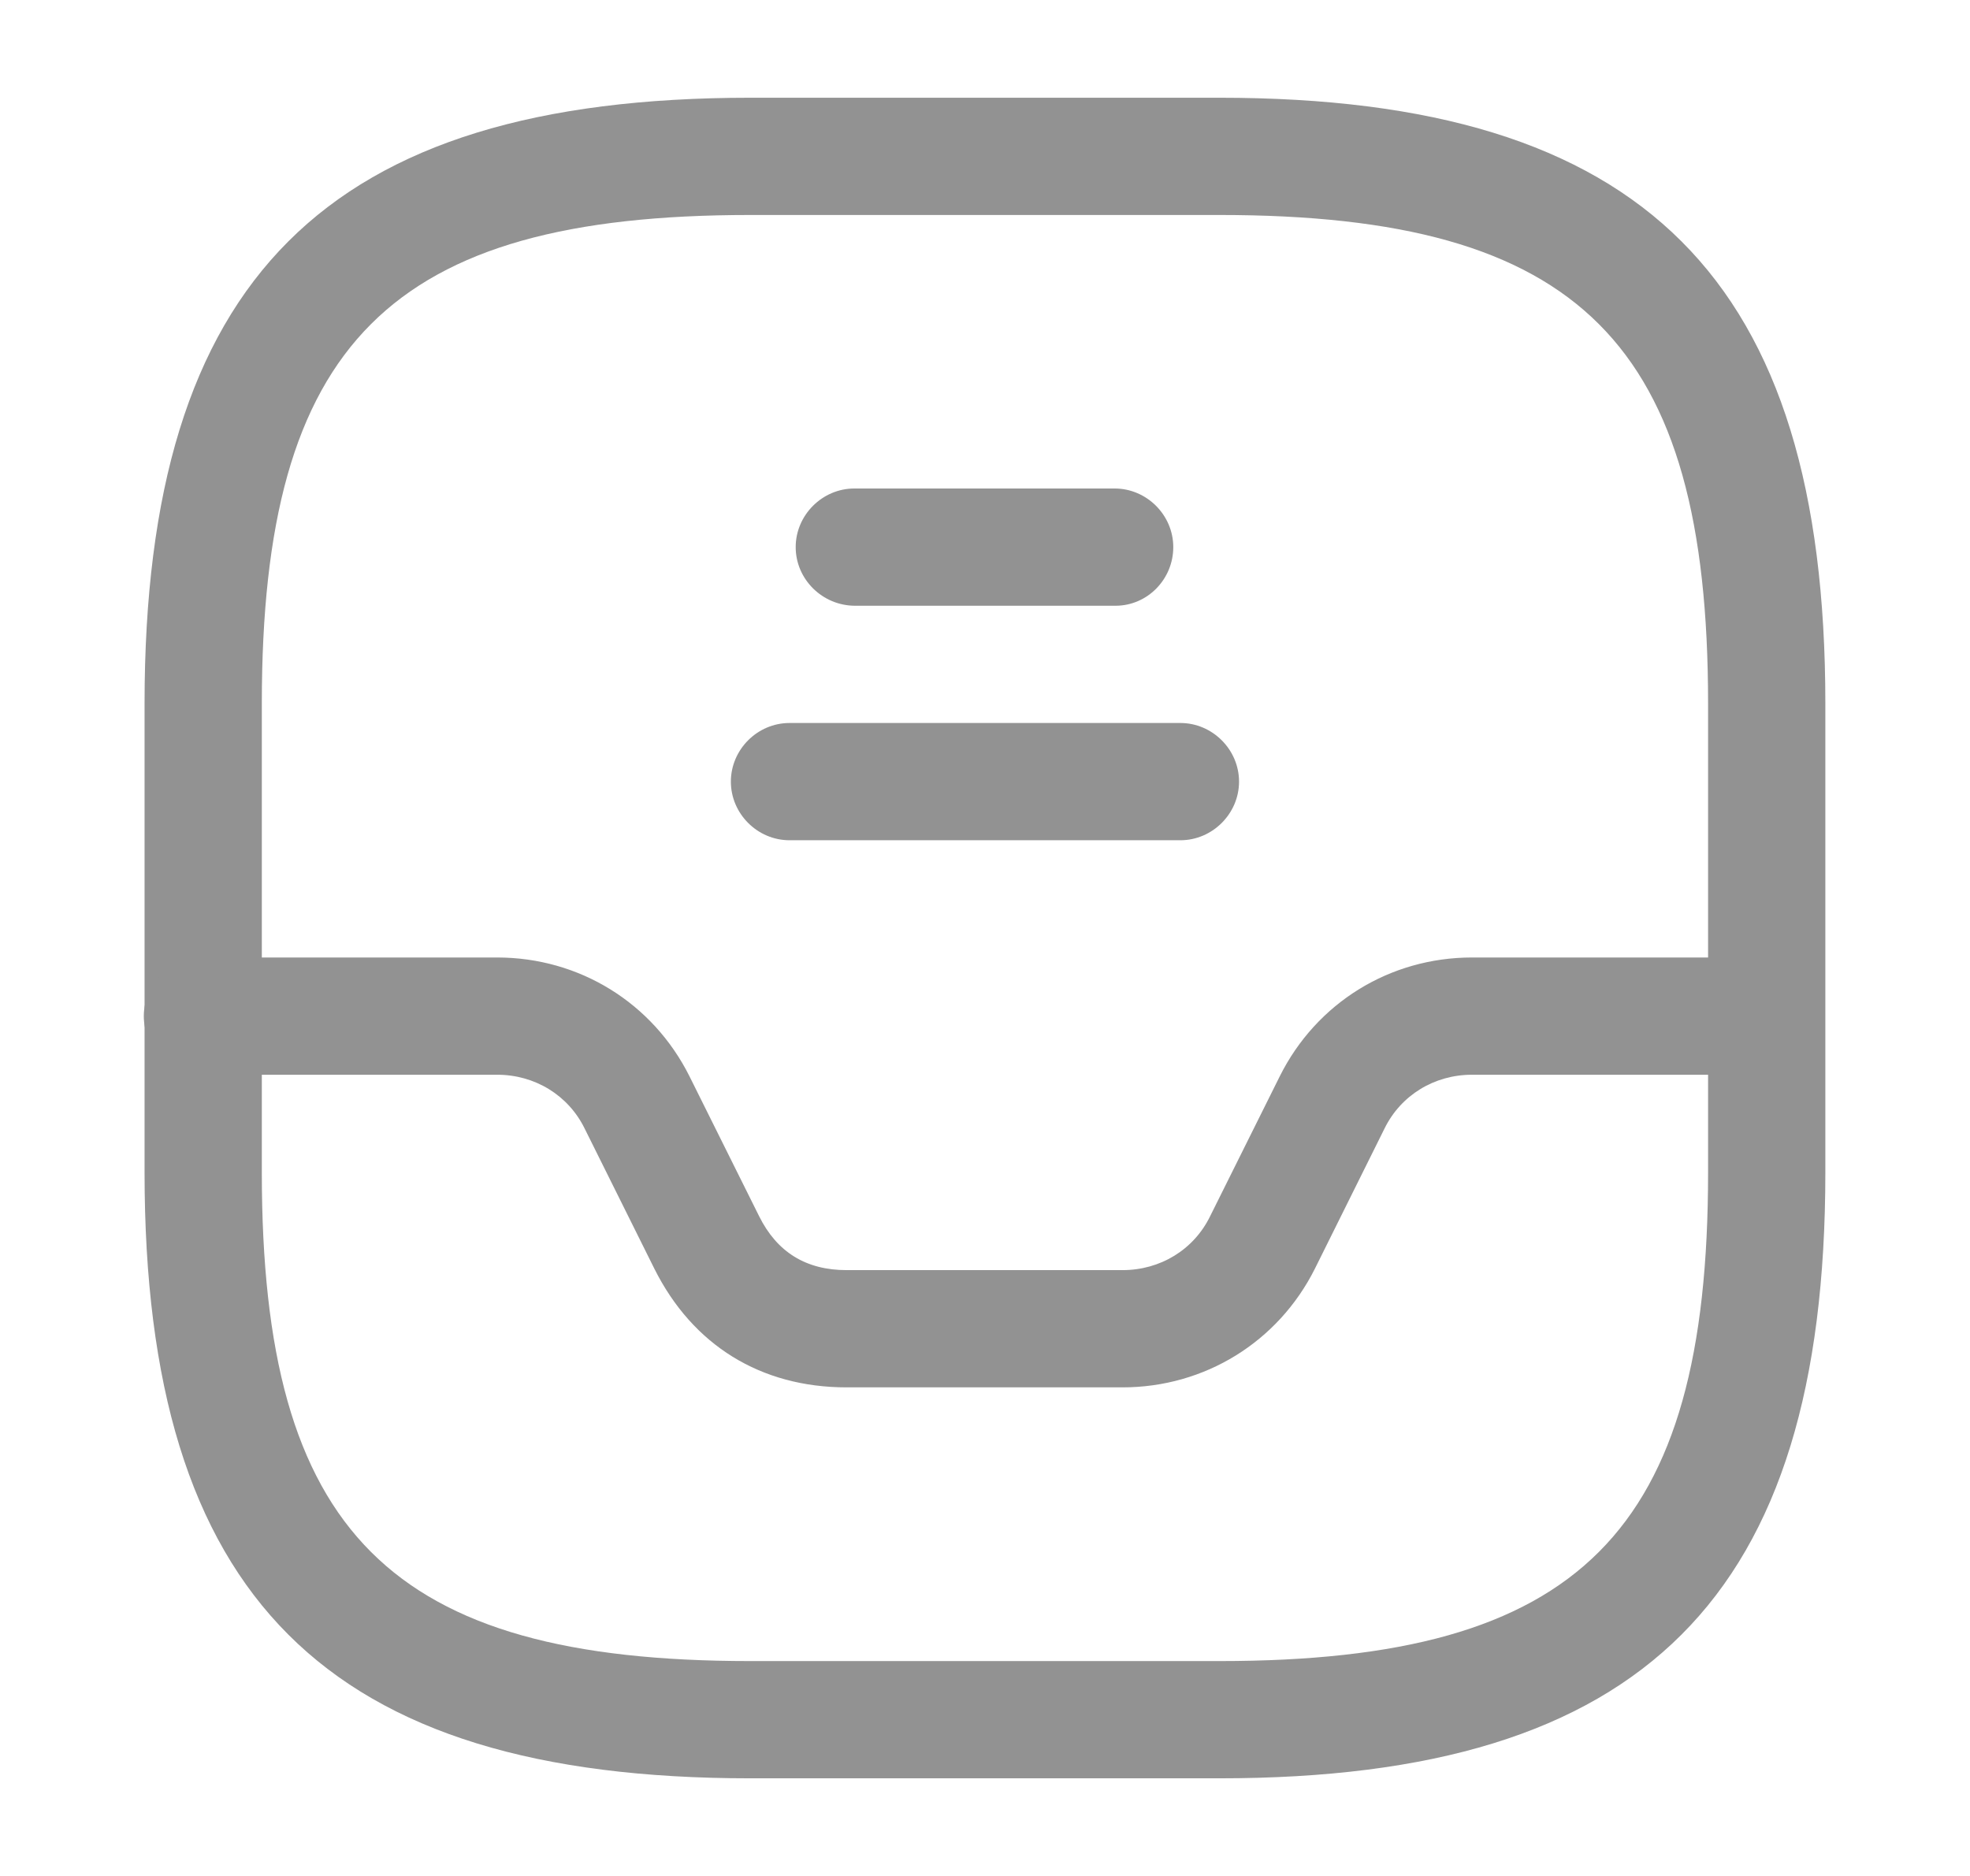 <svg width="21" height="20" viewBox="0 0 21 20" fill="none" xmlns="http://www.w3.org/2000/svg">
<path d="M12.999 18.959H7.999C3.474 18.959 1.541 17.025 1.541 12.5V7.5C1.541 2.975 3.474 1.042 7.999 1.042H12.999C17.524 1.042 19.458 2.975 19.458 7.5V12.5C19.458 17.025 17.524 18.959 12.999 18.959ZM7.999 2.292C4.158 2.292 2.791 3.659 2.791 7.5V12.5C2.791 16.342 4.158 17.709 7.999 17.709H12.999C16.841 17.709 18.208 16.342 18.208 12.5V7.5C18.208 3.659 16.841 2.292 12.999 2.292H7.999Z" fill="#929292"/>
<path d="M11.966 14.791H9.025C8.108 14.791 7.383 14.341 6.975 13.525L6.233 12.033C6.058 11.675 5.7 11.458 5.3 11.458H2.158C1.817 11.458 1.533 11.175 1.533 10.833C1.533 10.491 1.825 10.208 2.167 10.208H5.3C6.175 10.208 6.958 10.691 7.35 11.475L8.092 12.966C8.283 13.35 8.592 13.541 9.025 13.541H11.966C12.367 13.541 12.725 13.325 12.9 12.966L13.642 11.475C14.033 10.691 14.816 10.208 15.691 10.208H18.808C19.15 10.208 19.433 10.491 19.433 10.833C19.433 11.175 19.15 11.458 18.808 11.458H15.691C15.291 11.458 14.933 11.675 14.758 12.033L14.017 13.525C13.625 14.308 12.841 14.791 11.966 14.791Z" fill="#929292"/>
<path d="M11.891 6.458H9.116C8.766 6.458 8.482 6.175 8.482 5.833C8.482 5.491 8.766 5.208 9.107 5.208H11.882C12.224 5.208 12.507 5.491 12.507 5.833C12.507 6.175 12.232 6.458 11.891 6.458Z" fill="#929292"/>
<path d="M12.583 8.958H8.416C8.074 8.958 7.791 8.675 7.791 8.333C7.791 7.991 8.074 7.708 8.416 7.708H12.583C12.924 7.708 13.208 7.991 13.208 8.333C13.208 8.675 12.924 8.958 12.583 8.958Z" fill="#929292"/>
</svg>
